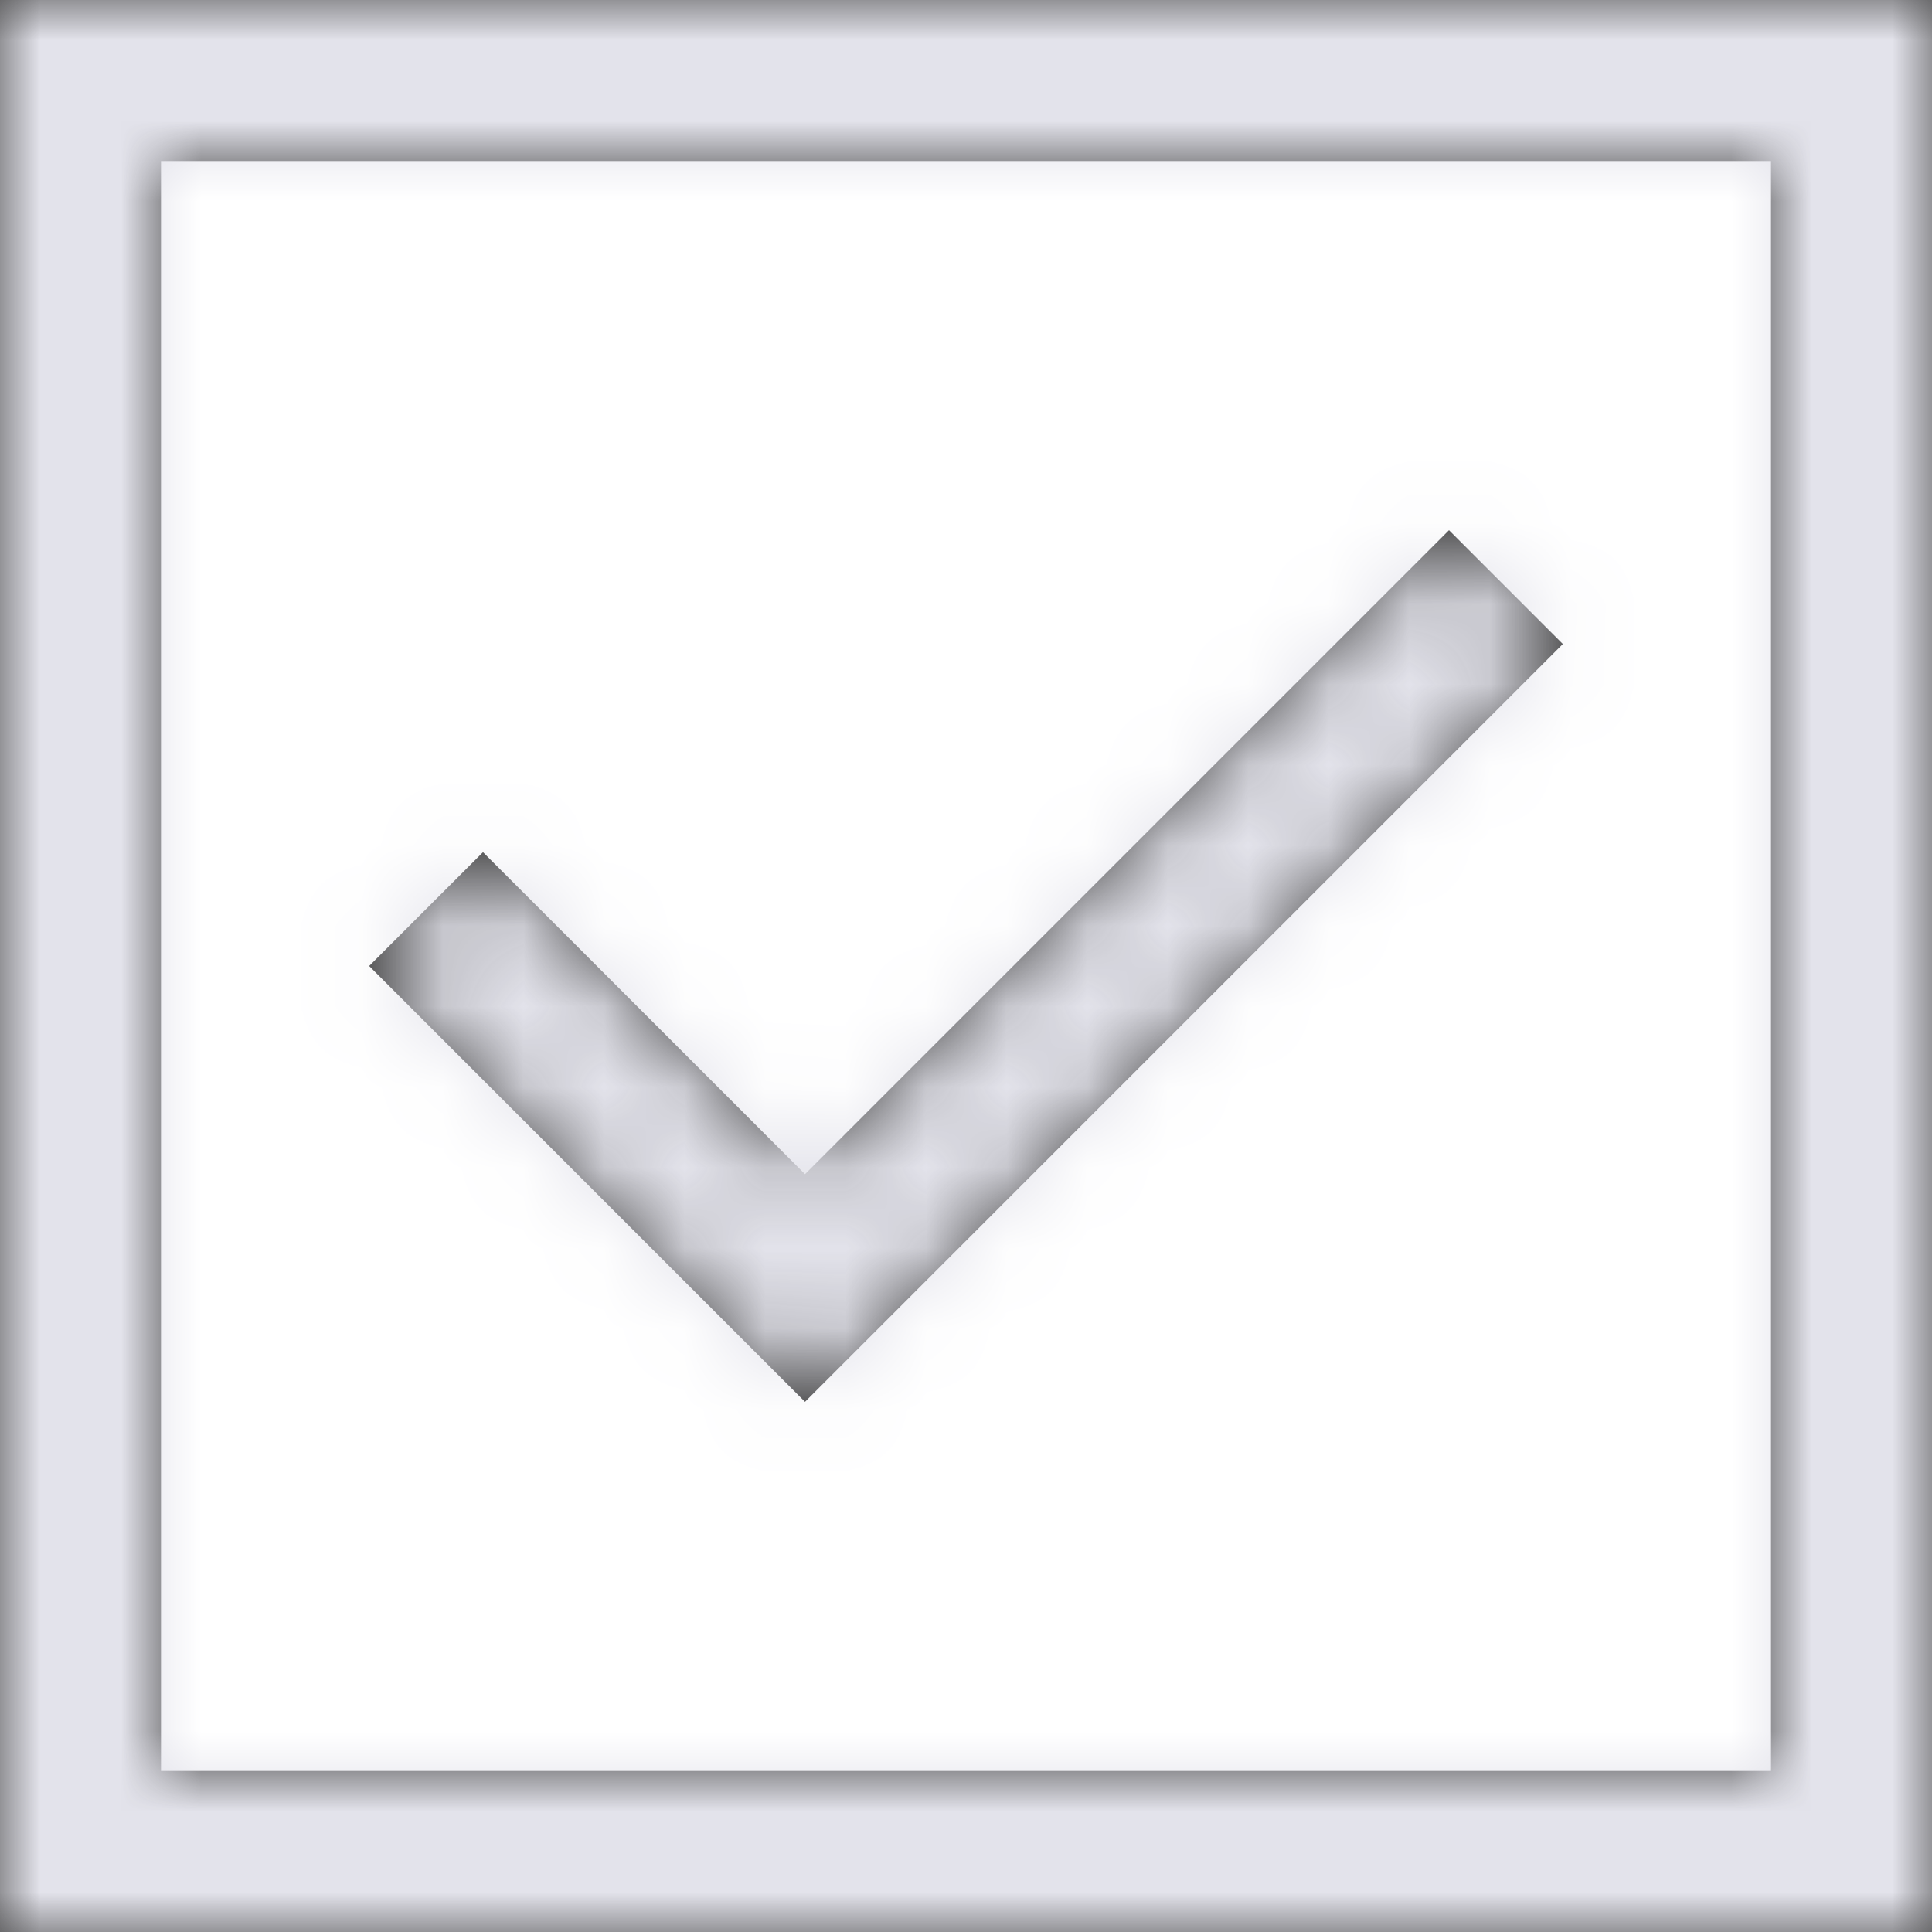 <svg width="24" height="24" viewBox="0 0 24 24" fill="none" xmlns="http://www.w3.org/2000/svg">
<path fill-rule="evenodd" clip-rule="evenodd" d="M0 0H24V24H0V0ZM2 2V22H22V2H2ZM19.414 8L18 6.586L10 14.586L6 10.586L4.586 12L10 17.414L19.414 8Z" fill="#444444"/>
<mask id="mask0_0_2888" style="mask-type:luminance" maskUnits="userSpaceOnUse" x="0" y="0" width="24" height="24">
<path fill-rule="evenodd" clip-rule="evenodd" d="M0 0H24V24H0V0ZM2 2V22H22V2H2ZM19.414 8L18 6.586L10 14.586L6 10.586L4.586 12L10 17.414L19.414 8Z" fill="white"/>
</mask>
<g mask="url(#mask0_0_2888)">
<rect width="24" height="24" fill="#E3E3EB"/>
</g>
</svg>
